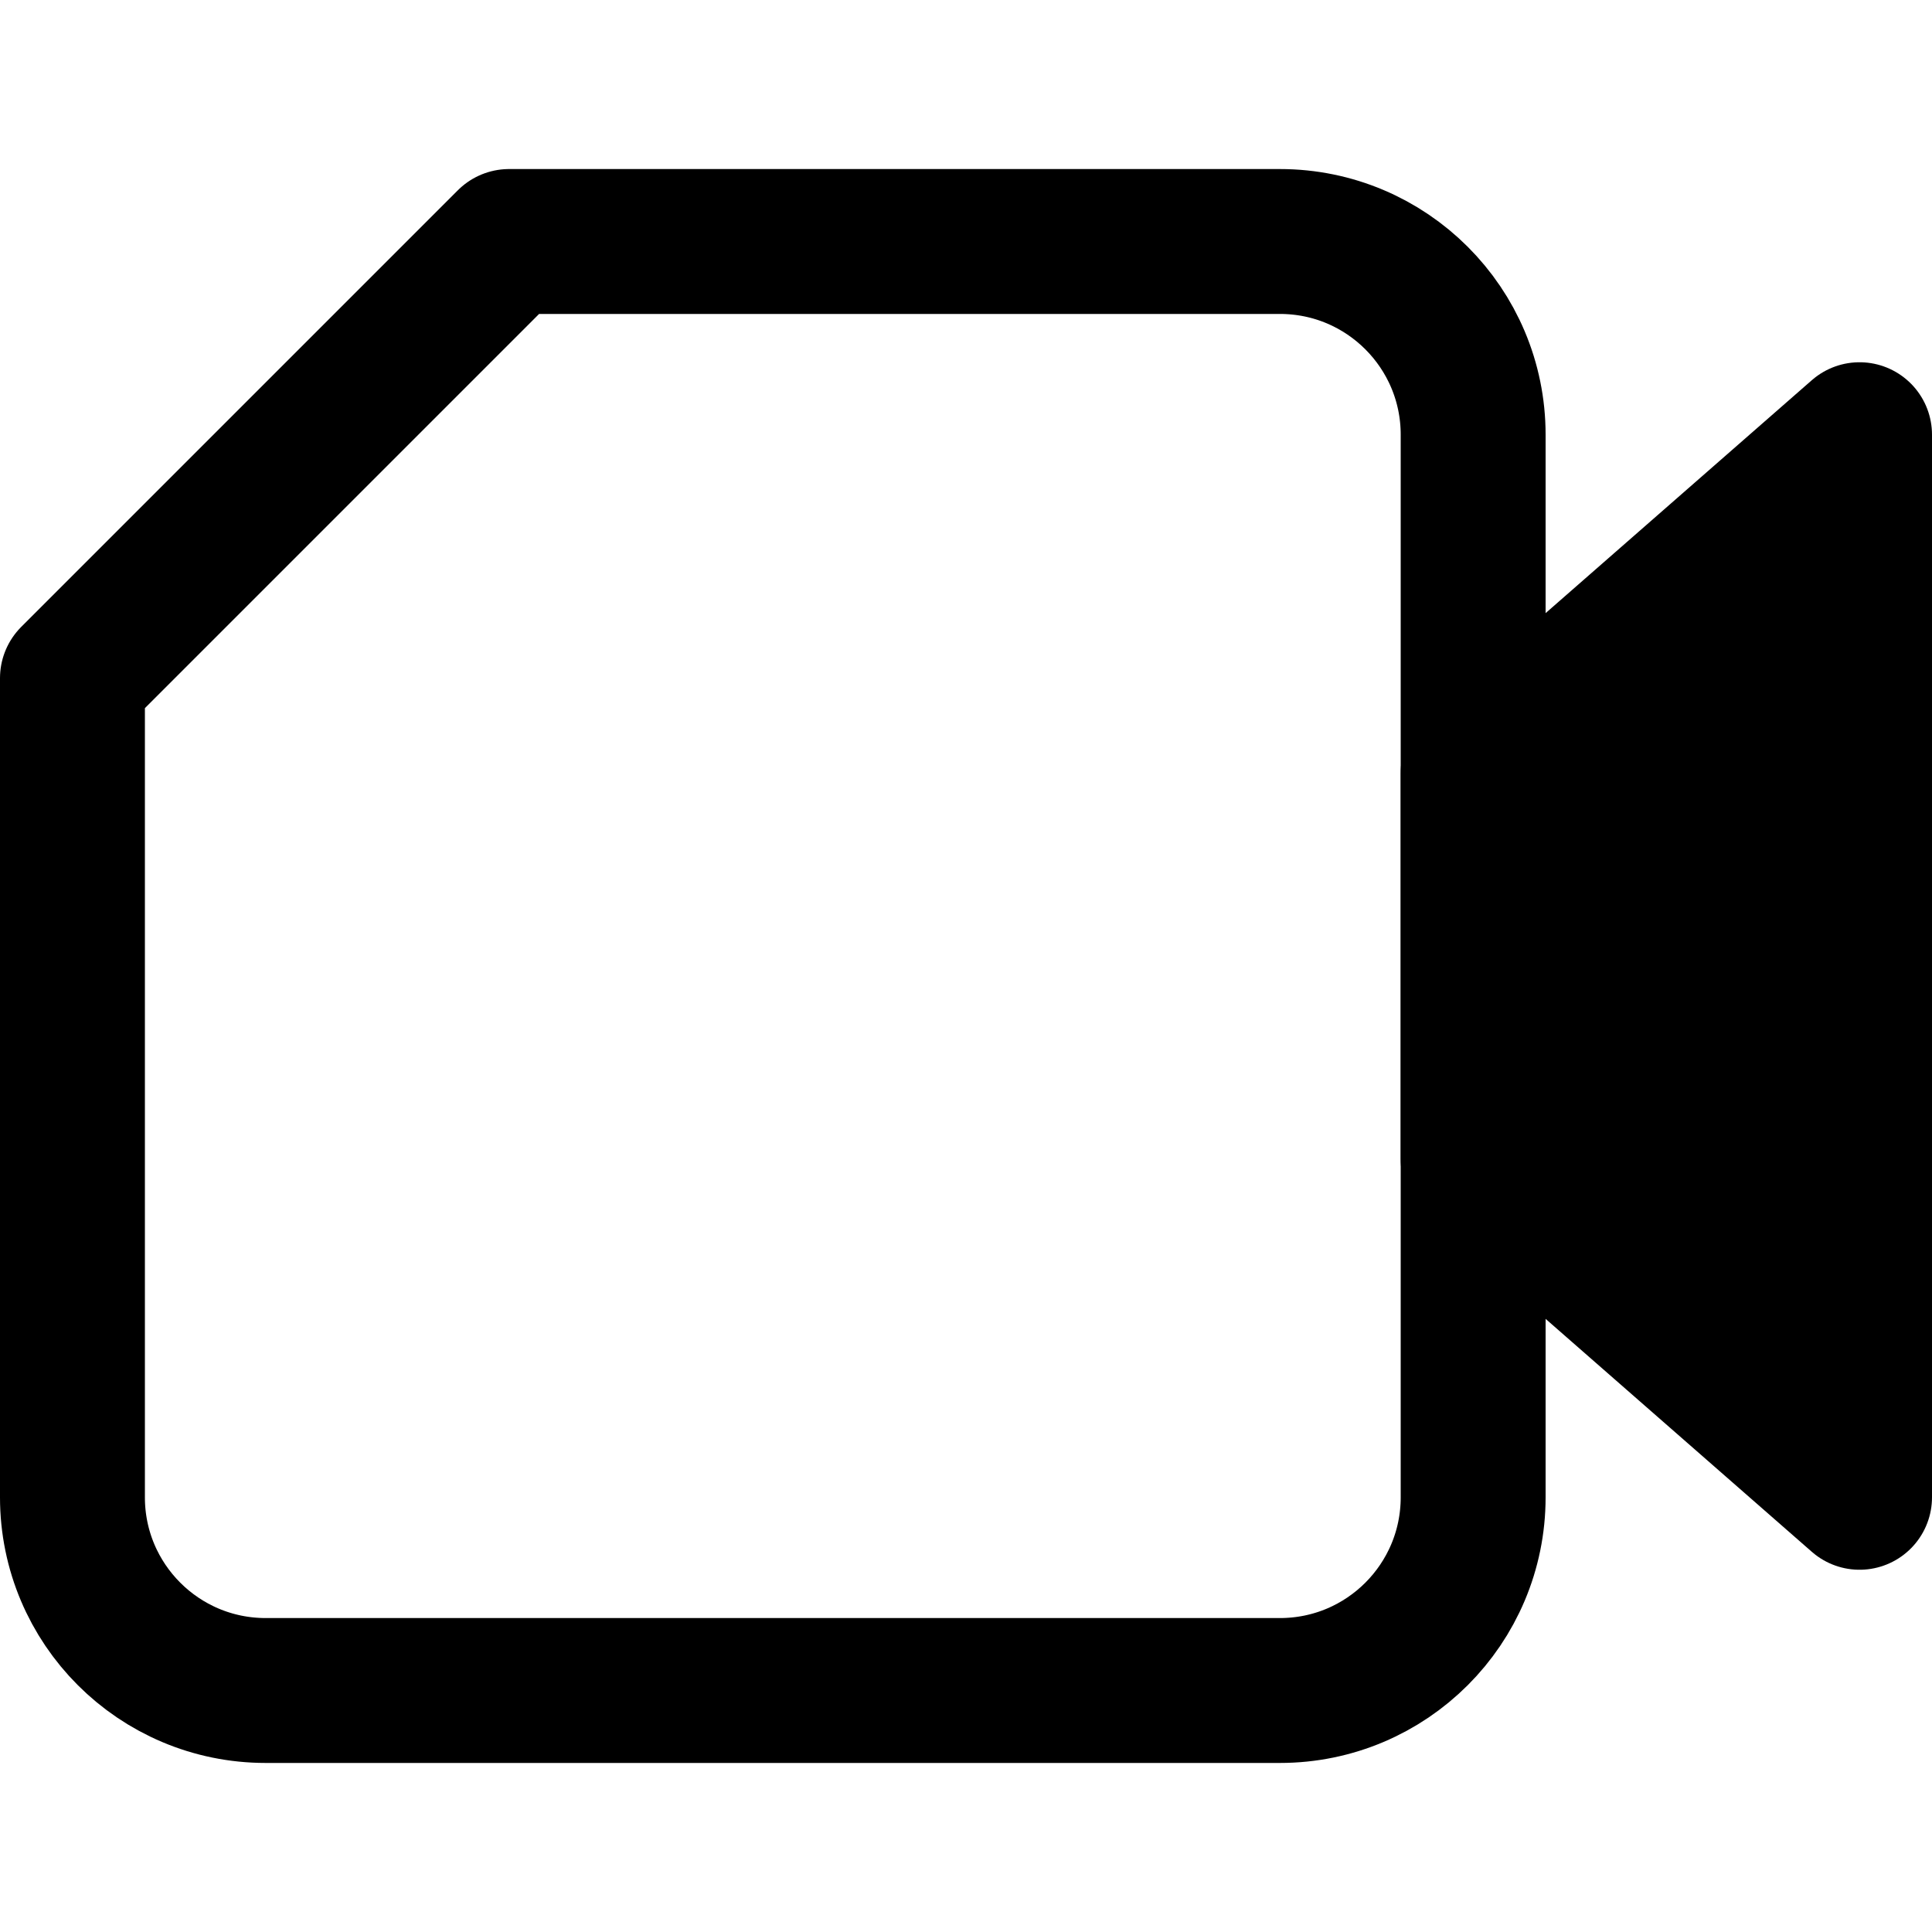 <?xml version="1.0" encoding="UTF-8" standalone="no"?>
<svg
   width="24"
   height="24"
   viewBox="0 0 24 24"
   fill="none"
   version="1.1"
   id="svg6"
   sodipodi:docname="google_meet.svg"
   inkscape:version="1.2.1 (9c6d41e410, 2022-07-14)"
   xmlns:inkscape="http://www.inkscape.org/namespaces/inkscape"
   xmlns:sodipodi="http://sodipodi.sourceforge.net/DTD/sodipodi-0.dtd"
   xmlns="http://www.w3.org/2000/svg"
   xmlns:svg="http://www.w3.org/2000/svg">
  <defs
     id="defs10" />
  <sodipodi:namedview
     id="namedview8"
     pagecolor="#ffffff"
     bordercolor="#000000"
     borderopacity="0.25"
     inkscape:showpageshadow="2"
     inkscape:pageopacity="0.0"
     inkscape:pagecheckerboard="0"
     inkscape:deskcolor="#d1d1d1"
     showgrid="false"
     inkscape:zoom="39.333333"
     inkscape:cx="16.29661"
     inkscape:cy="18.584746"
     inkscape:window-width="3072"
     inkscape:window-height="1694"
     inkscape:window-x="1499"
     inkscape:window-y="-11"
     inkscape:window-maximized="1"
     inkscape:current-layer="svg6" />
  <g
     id="g294"
     transform="matrix(0.15,0,0,0.15,-2.4,-2.4)">
    <path
       d="M 138,140 V 52 c 0,-8.837 -7.163,-16 -16,-16 H 58.16 L 22,72.16 V 140 c 0,8.837 7.163,16 16,16 h 84 c 8.837,0 16,-7.163 16,-16 z"
       stroke="#000000"
       stroke-width="12"
       stroke-linejoin="round"
       id="path2" />
    <g
       id="g2113"
       style="fill:#000000;stroke:#000000;stroke-opacity:1">
      <path
         d="M 170,52 V 140 L 138,112 V 80 Z"
         stroke="black"
         stroke-width="12"
         stroke-linejoin="round"
         id="path4"
         style="fill:#000000;stroke:#000000;stroke-opacity:1" />
      <path
         style="fill:#000000;fill-opacity:0.141;stroke:#000000;stroke-width:0.102;stroke-opacity:1"
         d="M 153.737,117.805 144,109.269 V 96 82.731 l 9.762,-8.543 c 7.385,-6.463 9.824,-8.543 10.017,-8.543 h 0.255 V 96 126.356 l -0.28,-0.008 c -0.221,-0.006 -2.333,-1.808 -10.017,-8.543 z"
         id="path960" />
    </g>
  </g>
</svg>
